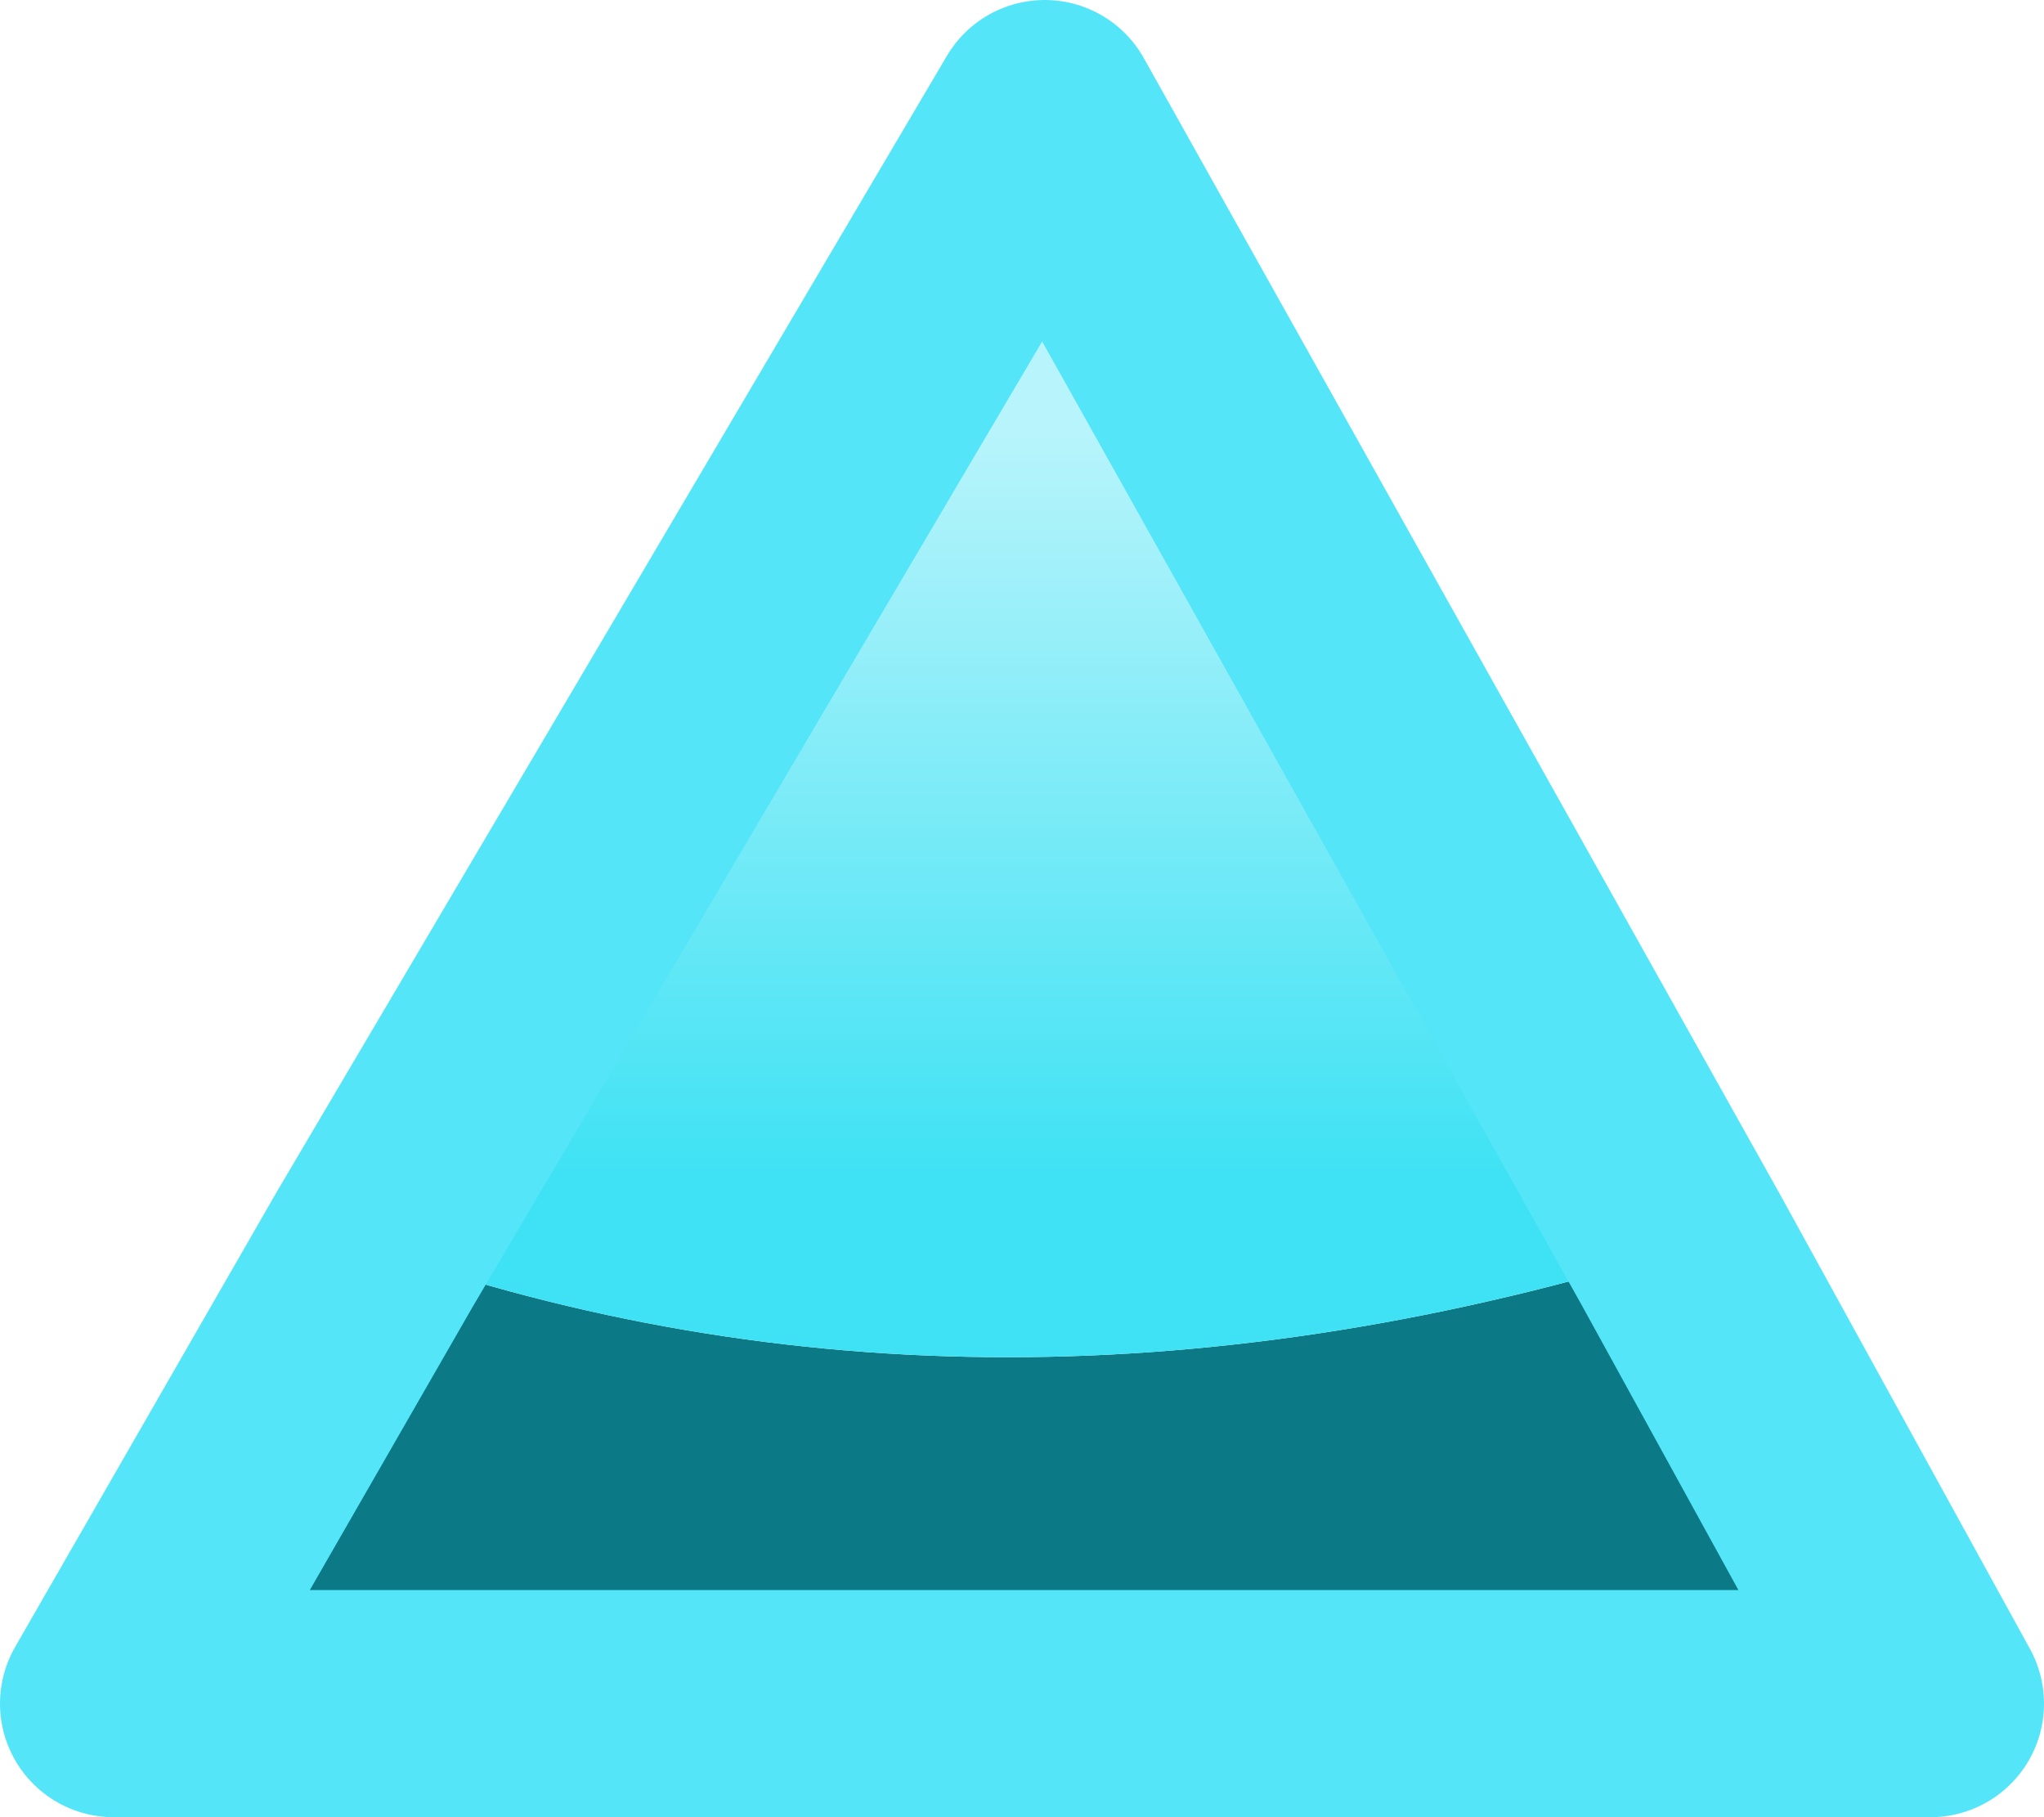 <?xml version="1.0" encoding="UTF-8" standalone="no"?>
<svg xmlns:xlink="http://www.w3.org/1999/xlink" height="8.0px" width="9.0px" xmlns="http://www.w3.org/2000/svg">
  <g transform="matrix(1.0, 0.0, 0.0, 1.0, 0.5, 0.5)">
    <path d="M1.15 5.0 Q3.85 5.95 6.9 5.0 L8.0 7.0 0.0 7.0 1.15 5.0" fill="#0b7a86" fill-rule="evenodd" stroke="none"/>
    <path d="M6.9 5.0 Q3.85 5.95 1.15 5.0 L4.1 0.0 6.9 5.0" fill="url(#gradient0)" fill-rule="evenodd" stroke="none"/>
    <path d="M1.15 5.0 L0.0 7.0 8.0 7.0 6.9 5.0 4.1 0.0 1.15 5.0 Z" fill="none" stroke="#54e5f8" stroke-linecap="round" stroke-linejoin="round" stroke-width="1.0"/>
  </g>
  <defs>
    <linearGradient gradientTransform="matrix(0.0, 0.002, -0.004, 0.0, 4.05, 3.05)" gradientUnits="userSpaceOnUse" id="gradient0" spreadMethod="pad" x1="-819.2" x2="819.2">
      <stop offset="0.0" stop-color="#b7f4fb"/>
      <stop offset="1.0" stop-color="#3ee2f4"/>
    </linearGradient>
  </defs>
</svg>

